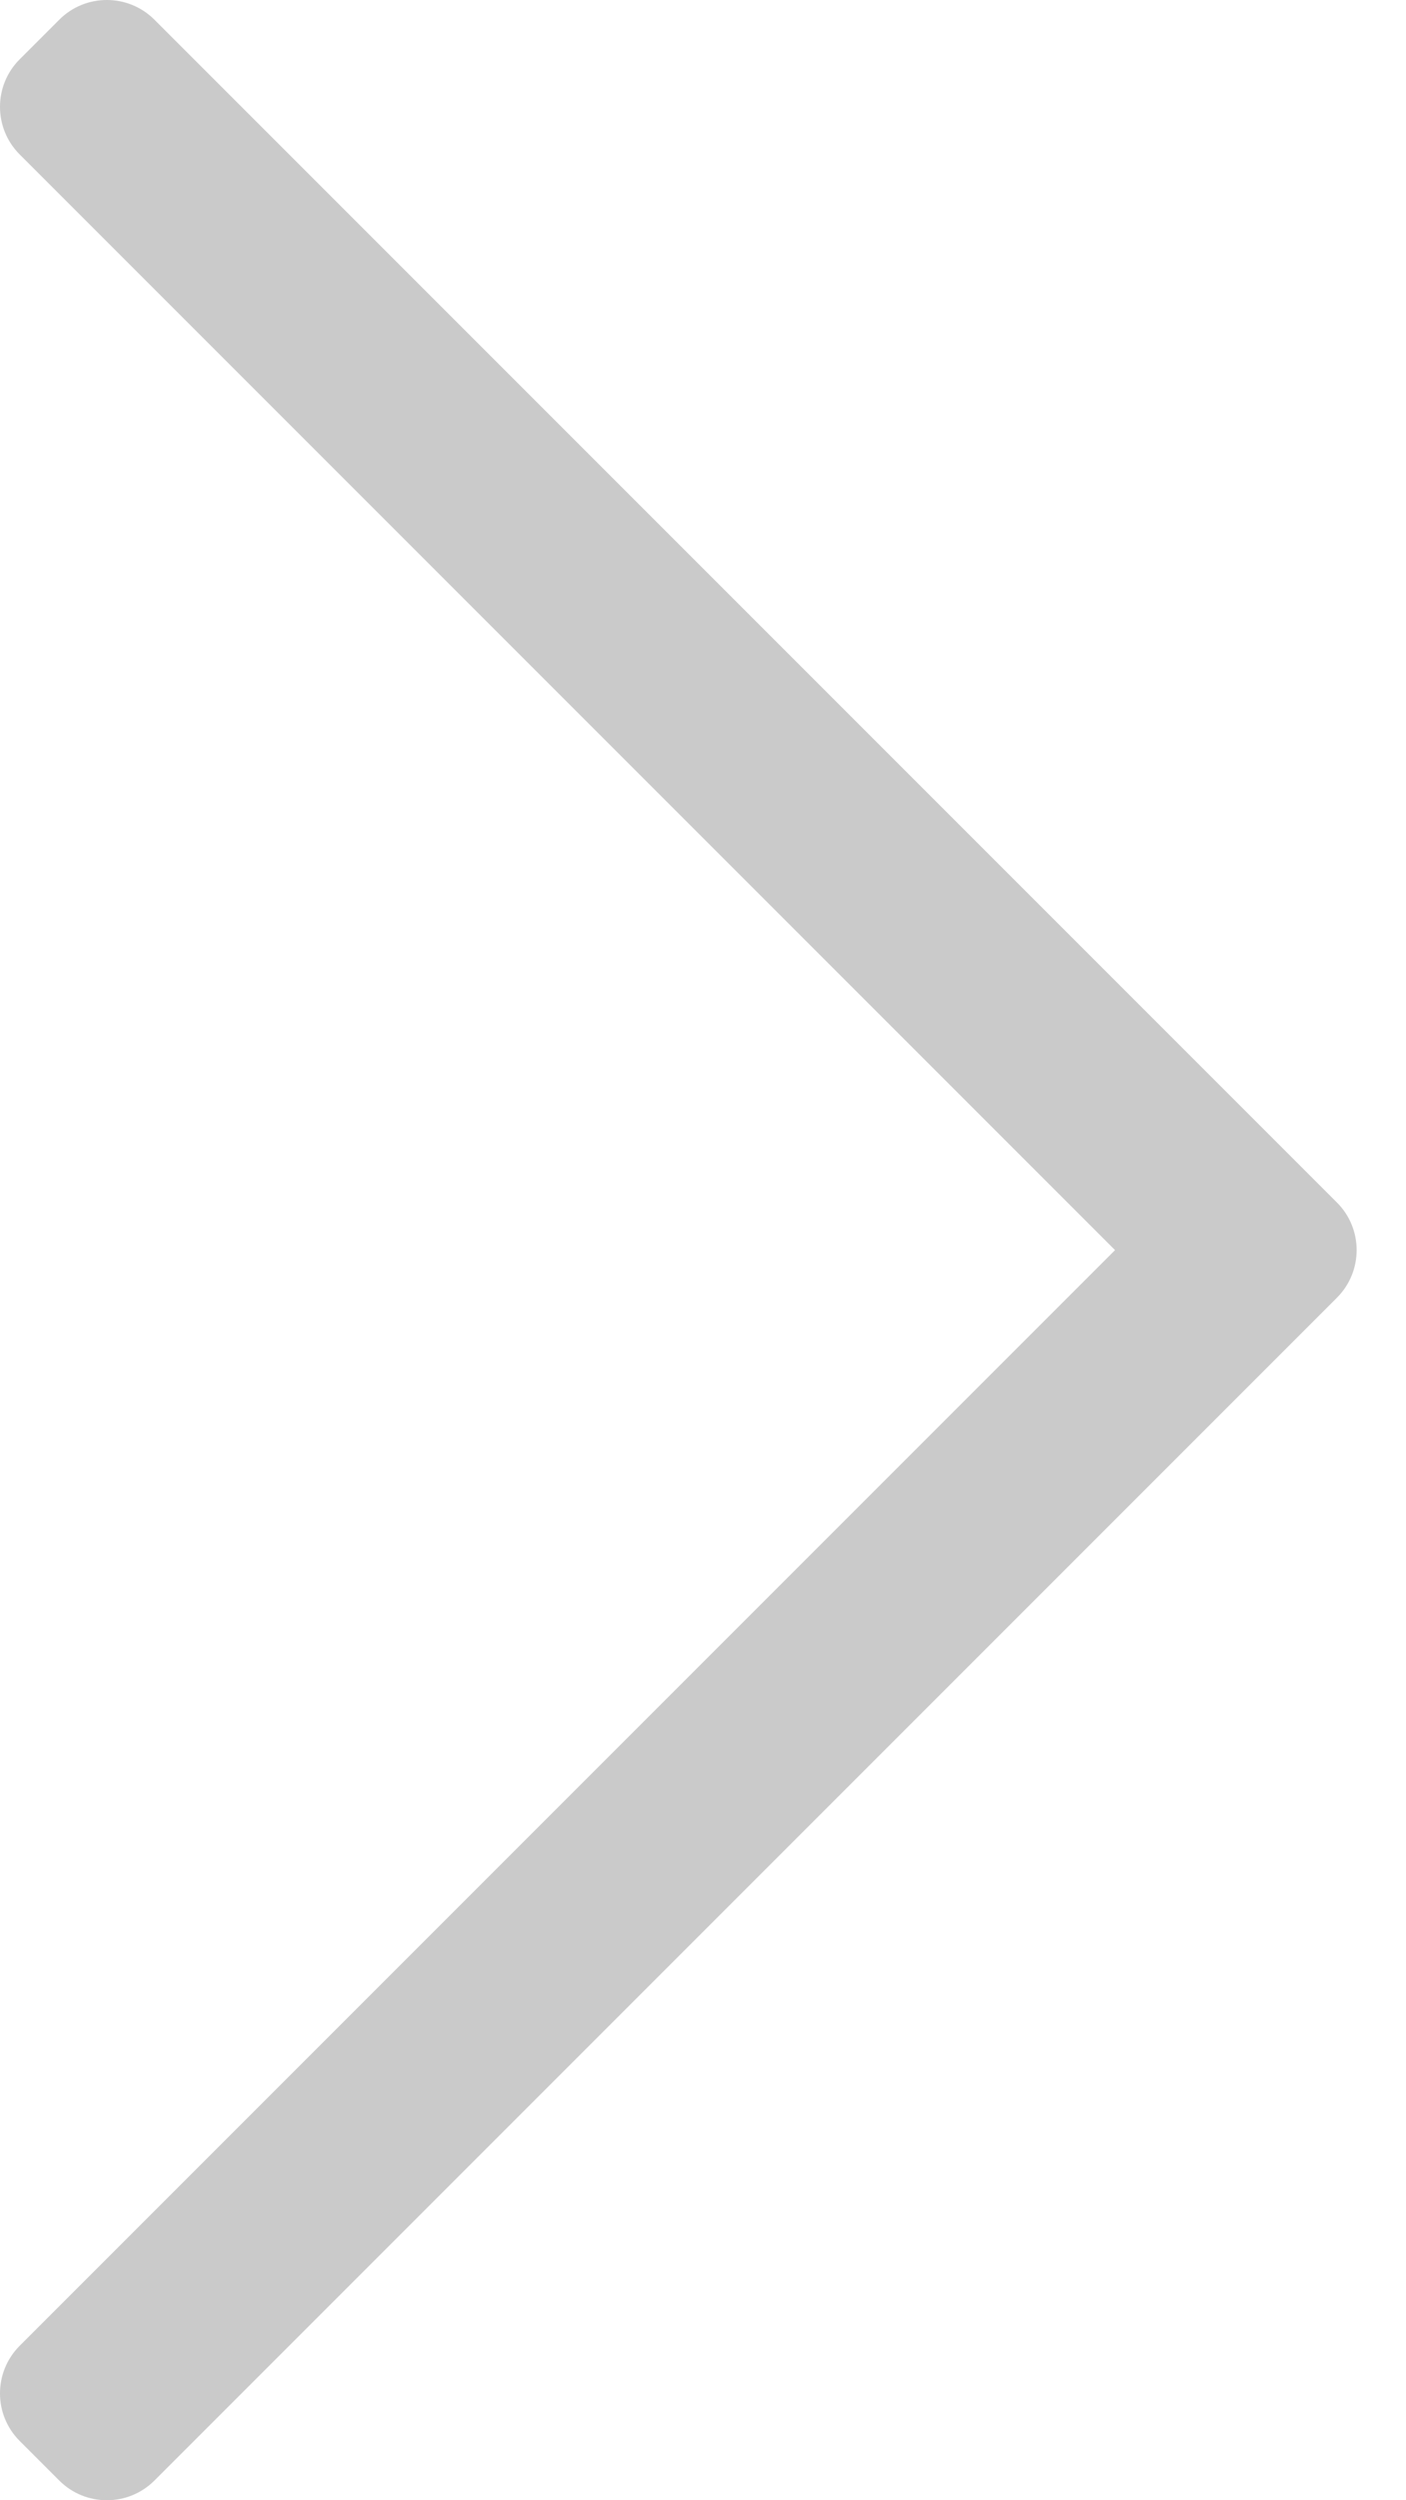 <?xml version="1.0" encoding="UTF-8" standalone="no"?><!DOCTYPE svg PUBLIC "-//W3C//DTD SVG 1.1//EN" "http://www.w3.org/Graphics/SVG/1.1/DTD/svg11.dtd"><svg width="100%" height="100%" viewBox="0 0 18 32" version="1.1" xmlns="http://www.w3.org/2000/svg" xmlns:xlink="http://www.w3.org/1999/xlink" xml:space="preserve" xmlns:serif="http://www.serif.com/" style="fill-rule:evenodd;clip-rule:evenodd;stroke-linejoin:round;stroke-miterlimit:2;"><path d="M0.759,31.748l-0.507,-0.507c-0.336,-0.336 -0.336,-0.881 0,-1.218l14.023,-14.023l-14.023,-14.023c-0.336,-0.337 -0.336,-0.882 0,-1.218l0.507,-0.507c0.336,-0.336 0.881,-0.336 1.218,0l15.139,15.139c0.336,0.336 0.336,0.881 -0,1.218l-15.139,15.139c-0.337,0.336 -0.882,0.336 -1.218,-0Z" style="fill:#cacaca;fill-rule:nonzero;"/></svg>